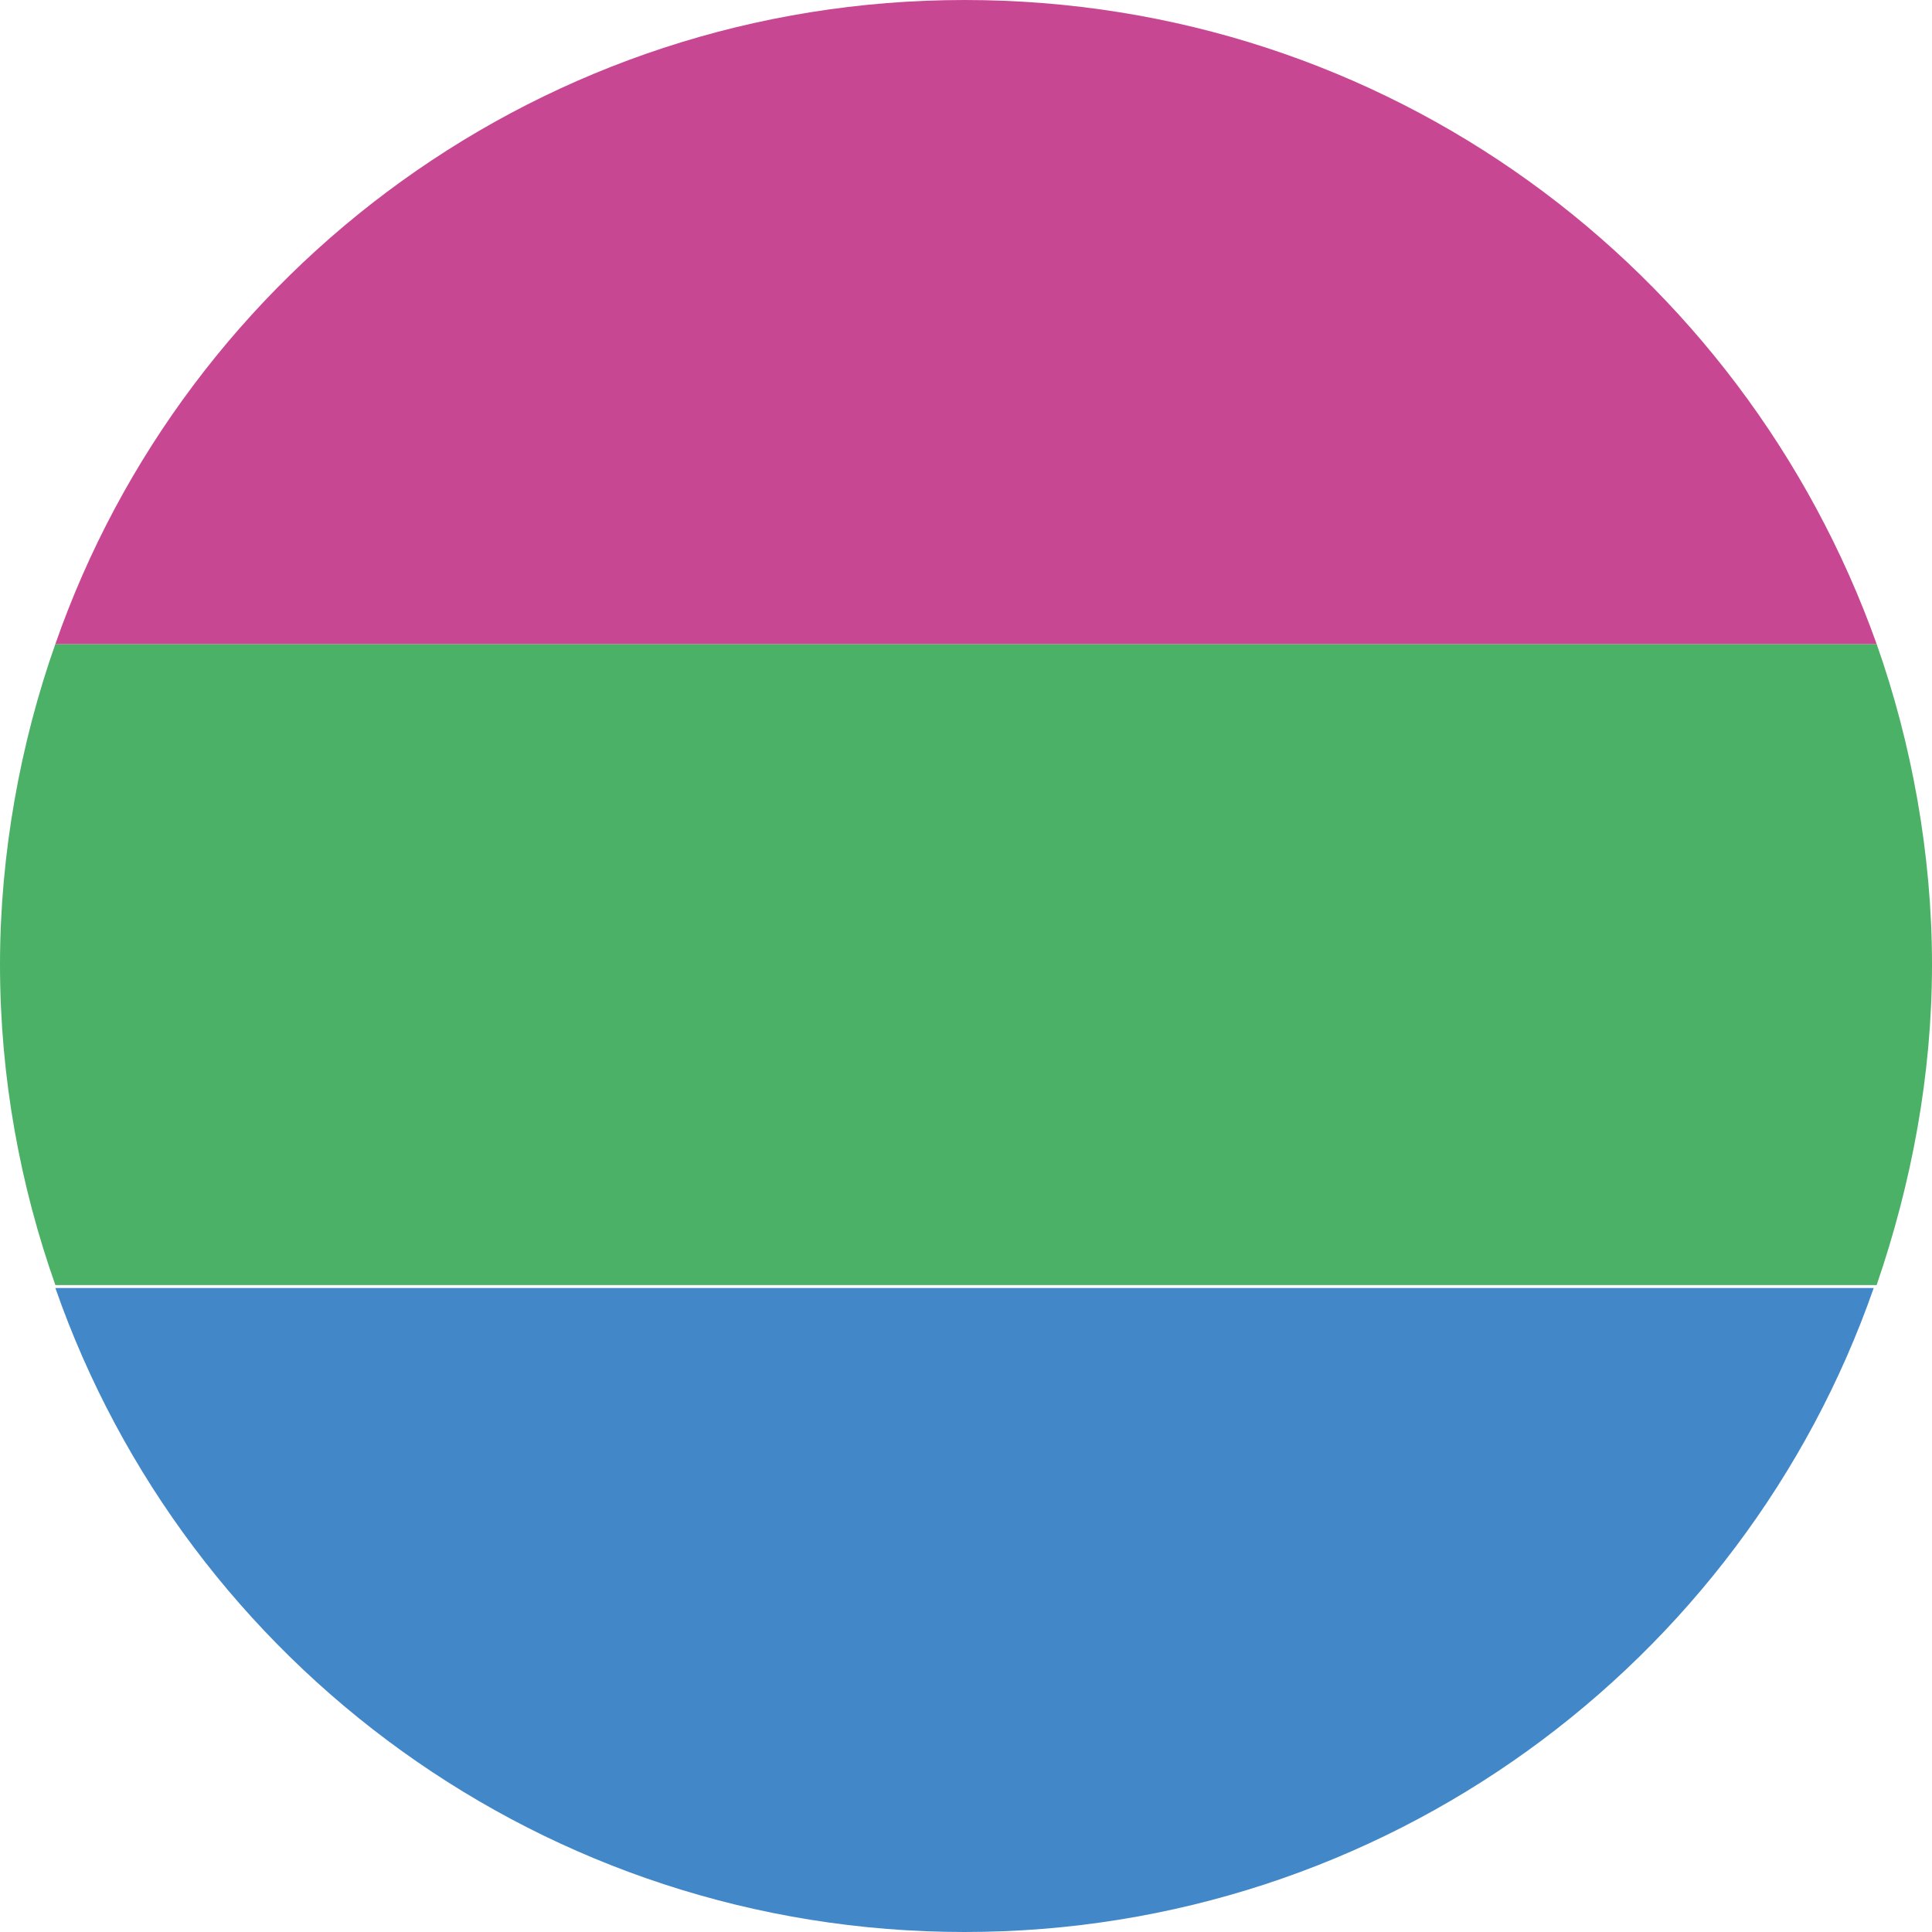 <?xml version="1.0" encoding="utf-8"?>
<!-- Generator: Adobe Illustrator 24.0.0, SVG Export Plug-In . SVG Version: 6.00 Build 0)  -->
<svg version="1.1" id="Ebene_1" xmlns="http://www.w3.org/2000/svg" xmlns:xlink="http://www.w3.org/1999/xlink" x="0px" y="0px"
	 viewBox="0 0 66.3 66.3" style="enable-background:new 0 0 66.3 66.3;" xml:space="preserve">
<style type="text/css">
	.st0{fill:#4288C8;}
	.st1{fill:#4BB166;}
	.st2{fill:#C84793;}
</style>
<g id="pan_circle">
	<path id="XMLID_3321_" class="st0" d="M33.1,66.3c14.4,0,26.7-9.2,31.2-22.1H1.9C6.4,57.1,18.7,66.3,33.1,66.3z"/>
	<path id="XMLID_3326_" class="st1" d="M64.4,22.1H1.9C0.7,25.5,0,29.3,0,33.1l0,0c0,3.9,0.7,7.6,1.9,11h62.5
		c1.2-3.5,1.9-7.2,1.9-11l0,0C66.3,29.3,65.6,25.5,64.4,22.1z"/>
	<path id="XMLID_3328_" class="st2" d="M33.1,0C18.7,0,6.4,9.2,1.9,22.1h62.5C59.8,9.2,47.6,0,33.1,0z"/>
</g>
</svg>
